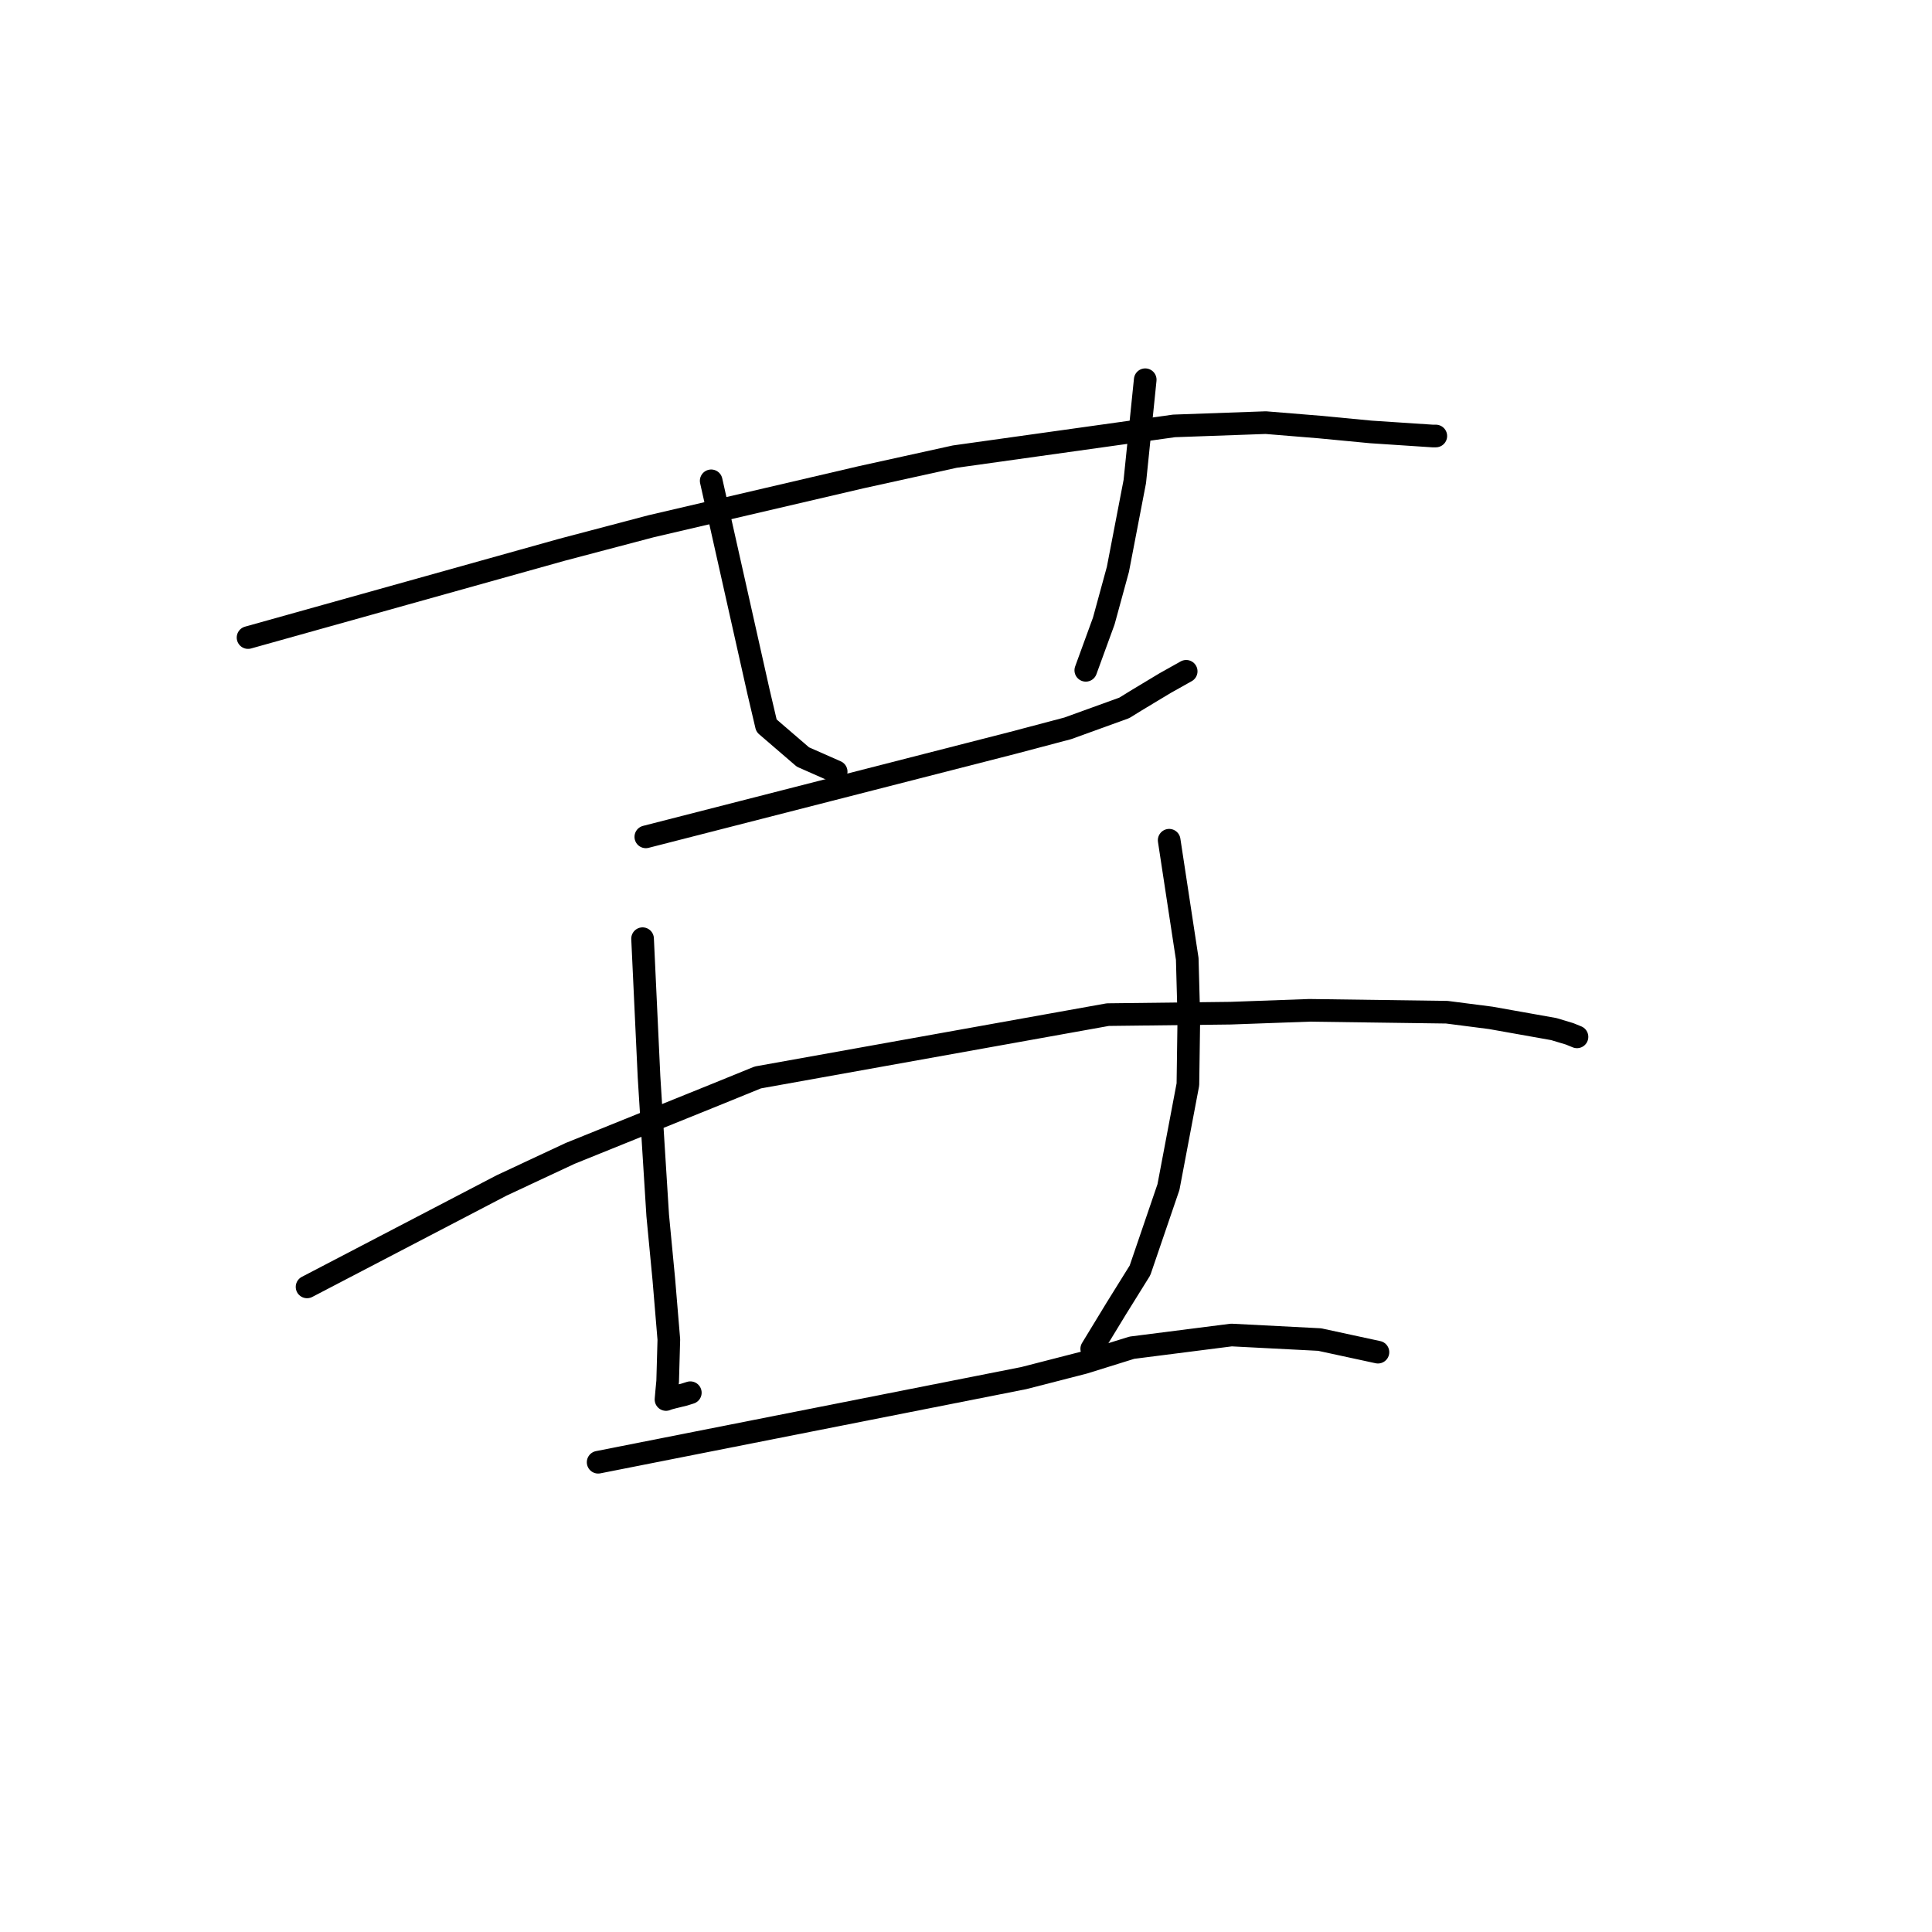 <?xml version="1.0" standalone="no"?>
    <svg width="256" height="256" xmlns="http://www.w3.org/2000/svg" version="1.1">
    <polyline stroke="black" stroke-width="3" stroke-linecap="round" fill="transparent" stroke-linejoin="round" points="32.867 84.481 53.69 78.656 74.514 72.832 86.269 69.732 114.075 63.243 126.512 60.504 155.558 56.435 167.723 56.001 174.856 56.585 181.646 57.233 189.858 57.775 190.249 57.773 190.252 57.773 190.253 57.773 190.253 57.773 " />
        <polyline stroke="black" stroke-width="3" stroke-linecap="round" fill="transparent" stroke-linejoin="round" points="94.236 63.712 97.375 77.705 100.514 91.698 101.561 96.152 106.392 100.308 110.472 102.107 110.798 102.251 " />
        <polyline stroke="black" stroke-width="3" stroke-linecap="round" fill="transparent" stroke-linejoin="round" points="151.749 50.315 151.059 57.055 150.369 63.795 148.129 75.438 146.255 82.291 144.089 88.227 143.873 88.82 " />
        <polyline stroke="black" stroke-width="3" stroke-linecap="round" fill="transparent" stroke-linejoin="round" points="85.574 110.888 109.872 104.666 134.17 98.443 141.485 96.509 148.969 93.8 150.512 92.847 154.364 90.527 156.997 89.051 157.176 88.951 " />
        <polyline stroke="black" stroke-width="3" stroke-linecap="round" fill="transparent" stroke-linejoin="round" points="40.686 170.521 53.58 163.797 66.475 157.073 75.543 152.833 94.735 145.079 100.413 142.768 146.791 134.443 163.068 134.251 173.495 133.874 191.71 134.123 197.529 134.872 205.885 136.359 207.976 136.988 208.952 137.386 208.958 137.388 208.96 137.389 " />
        <polyline stroke="black" stroke-width="3" stroke-linecap="round" fill="transparent" stroke-linejoin="round" points="85.144 124.381 85.572 133.539 86 142.698 87.15 161.056 87.96 169.532 88.624 177.496 88.469 183.023 88.347 184.303 88.255 185.359 88.252 185.403 88.249 185.432 88.249 185.438 88.248 185.441 88.551 185.325 89.177 185.157 90.641 184.801 91.471 184.54 " />
        <polyline stroke="black" stroke-width="3" stroke-linecap="round" fill="transparent" stroke-linejoin="round" points="154.921 111.335 156.118 119.195 157.316 127.054 157.528 134.85 157.403 143.69 154.828 157.29 151.055 168.332 147.911 173.386 144.955 178.241 144.66 178.727 " />
        <polyline stroke="black" stroke-width="3" stroke-linecap="round" fill="transparent" stroke-linejoin="round" points="79.257 193.754 107.458 188.179 135.659 182.604 143.639 180.553 149.975 178.579 163.169 176.897 174.86 177.499 181.883 179.018 182.585 179.17 " />
        </svg>